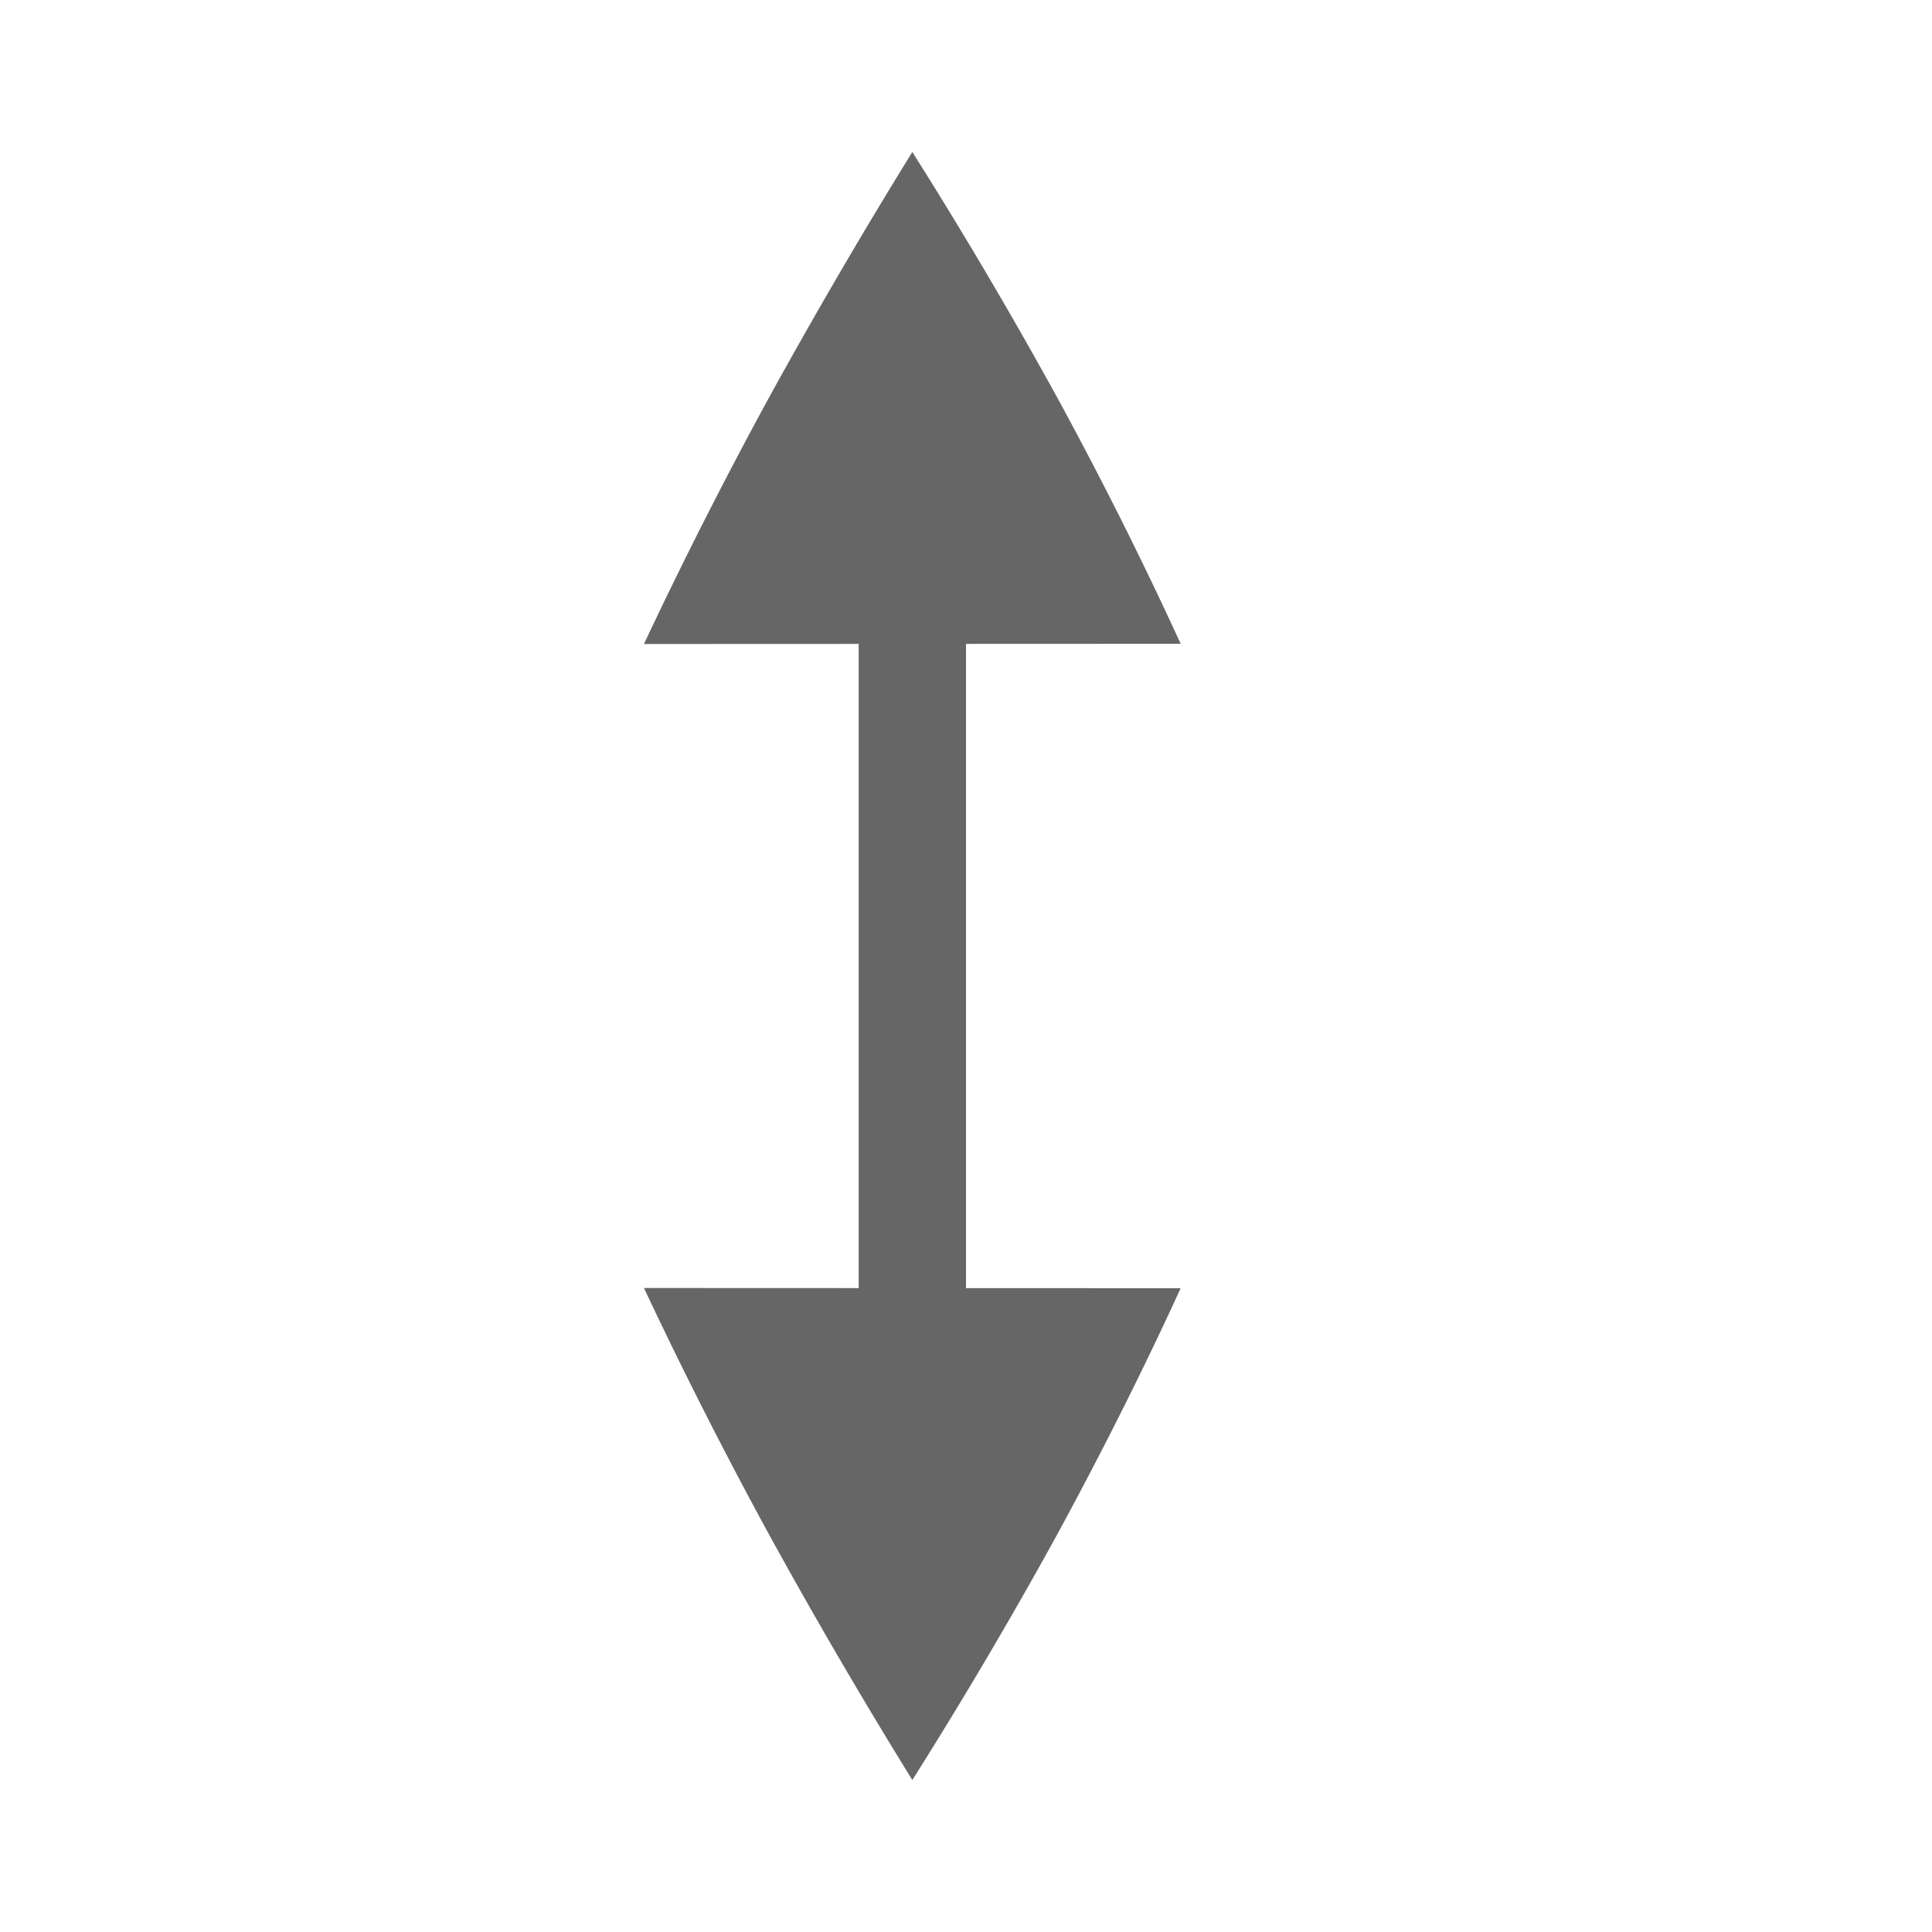<svg width="18" height="18" version="1.1" xmlns="http://www.w3.org/2000/svg">
 <g transform="translate(1,1)" color="#000000" fill="#666">
  <path d="m7 3h1v10h-1z" font-family="sans-serif" font-weight="400" overflow="visible"/>
  <path d="m5 11 5 2e-3c-0.348 0.76-0.737 1.535-1.166 2.323a44.06 44.06 0 0 1-1.334 2.259 51.555 51.555 0 0 1-1.32-2.26 43.084 43.084 0 0 1-1.18-2.323zm0-6 5-2e-3a36.975 36.975 0 0 0-1.166-2.323 44.06 44.06 0 0 0-1.334-2.259 52.149 52.149 0 0 0-1.32 2.26 43.18 43.18 0 0 0-1.18 2.323z" overflow="visible"/>
 </g>
</svg>
